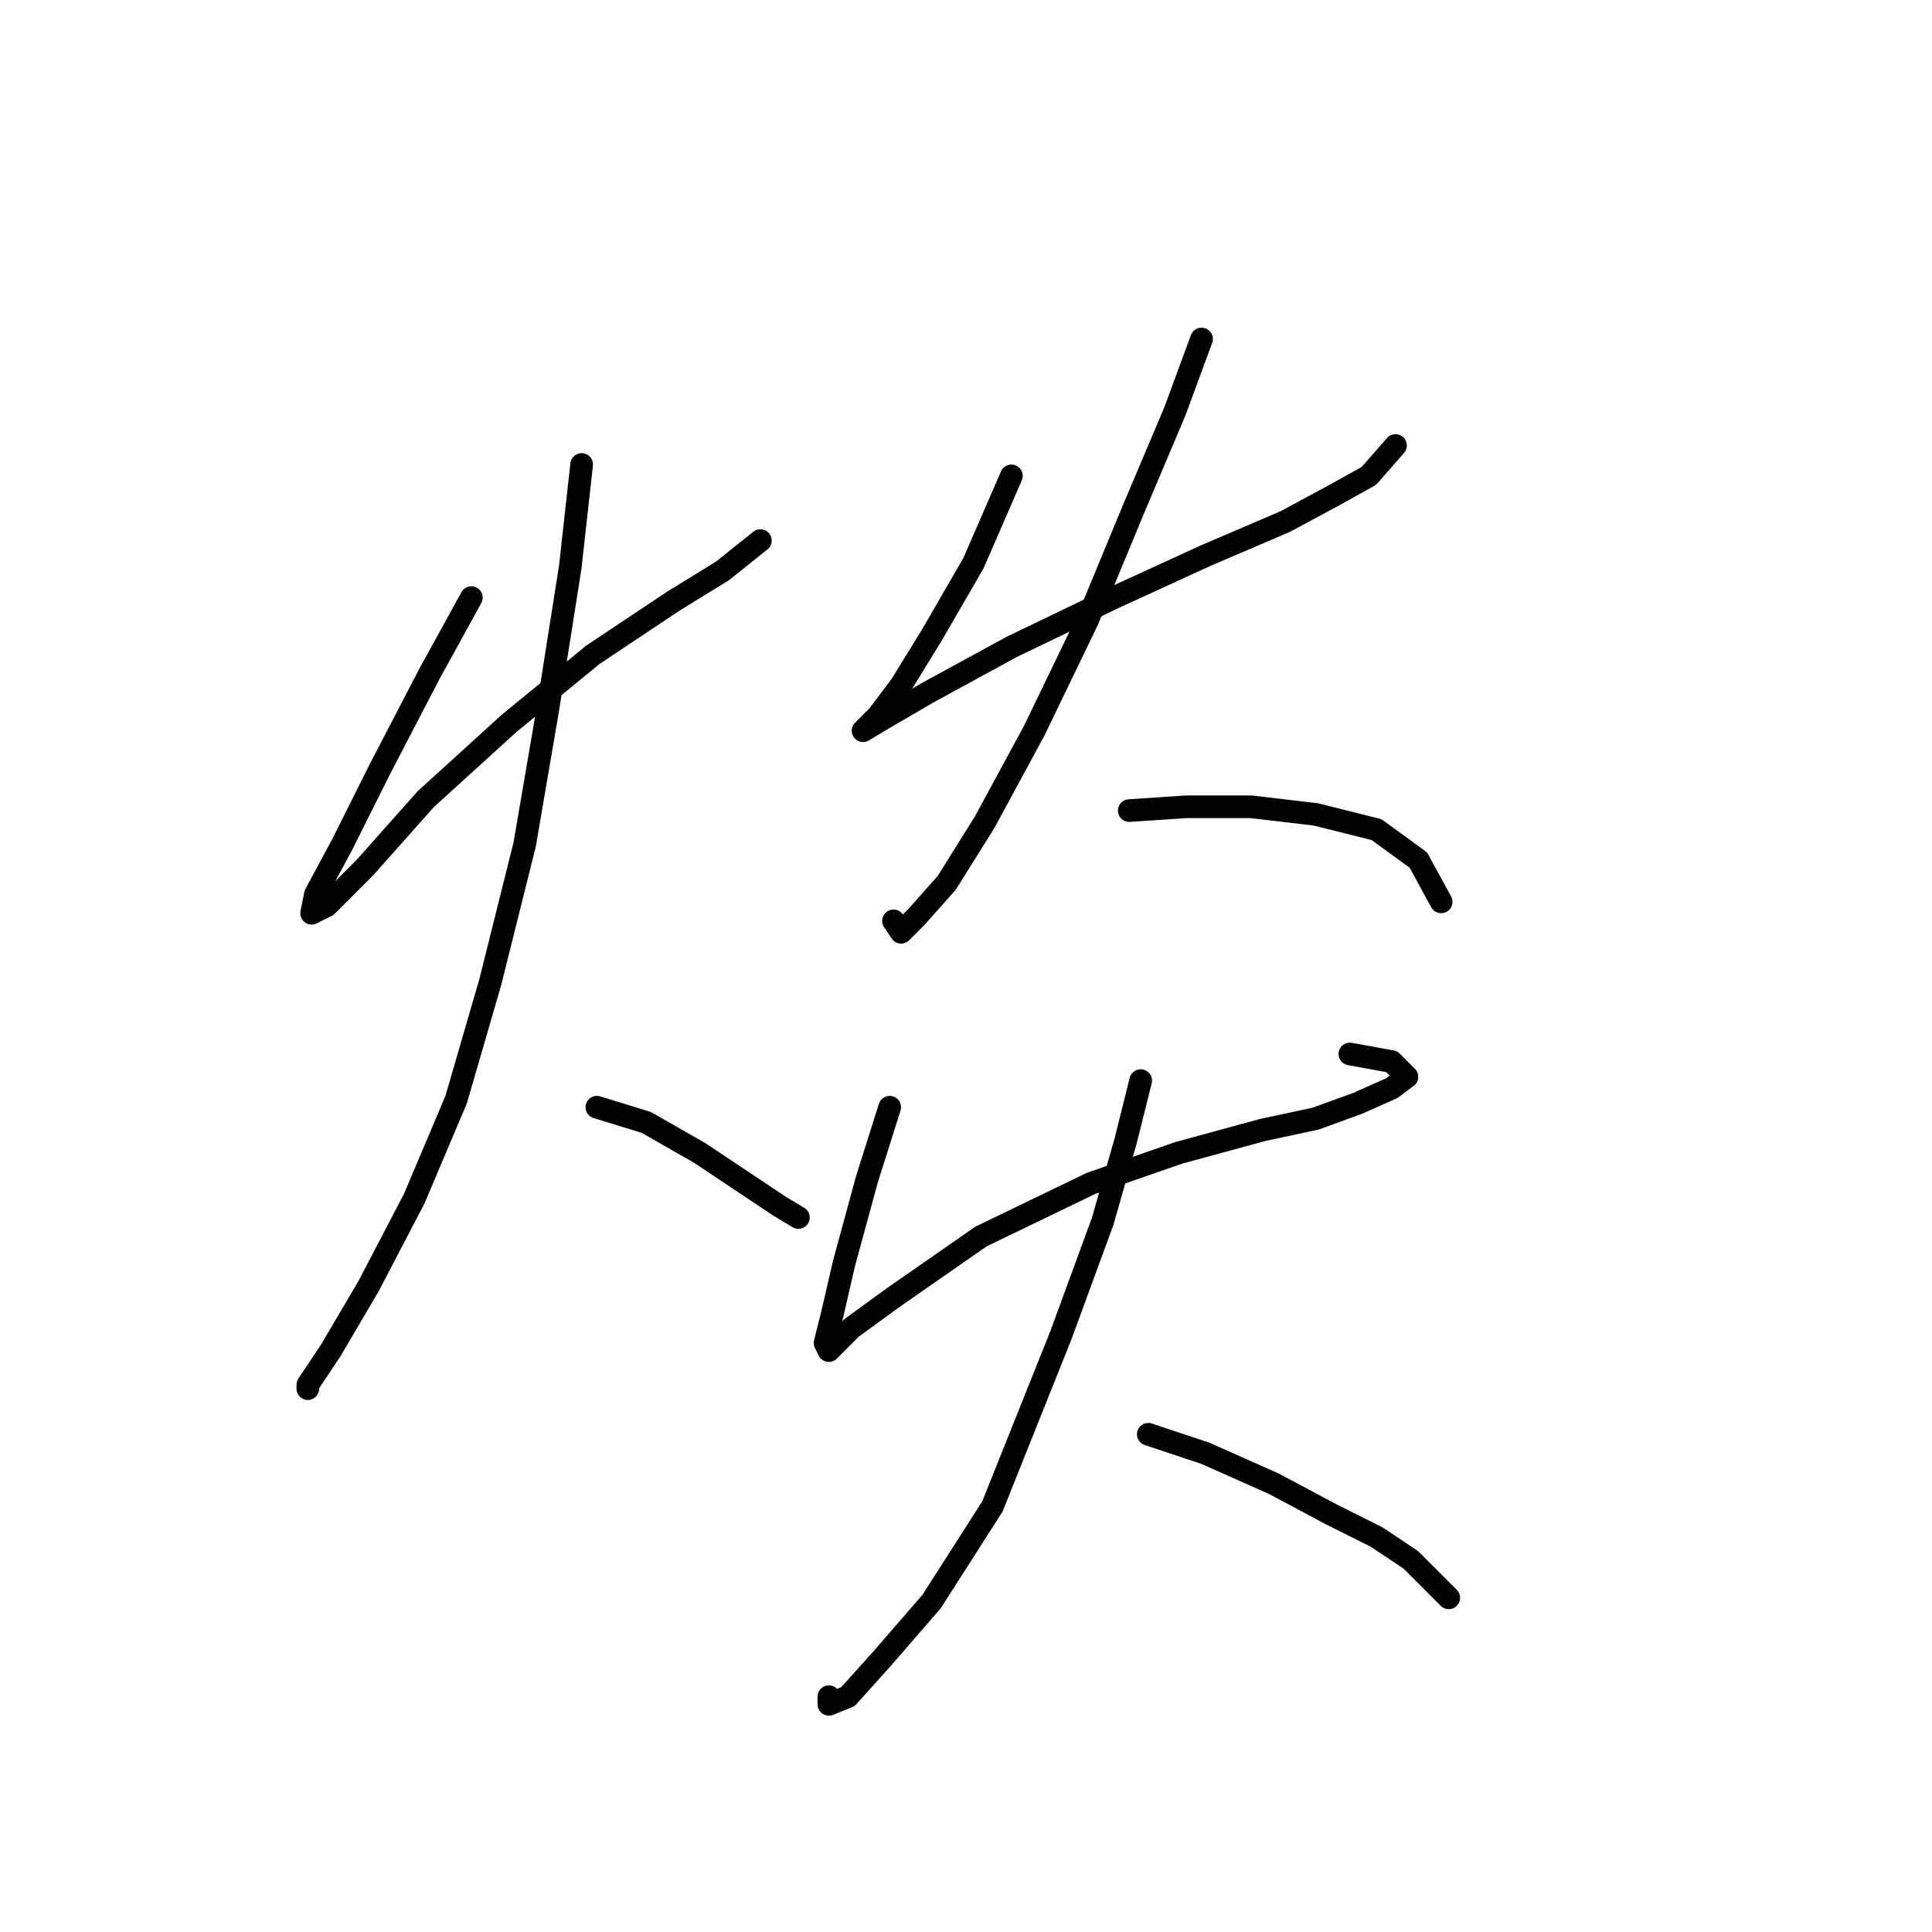 <?xml version="1.0" standalone="no"?>
    <svg width="256" height="256" xmlns="http://www.w3.org/2000/svg" version="1.1">
    <polyline stroke="black" stroke-width="3" stroke-linecap="round" fill="transparent" stroke-linejoin="round" points="62.458 79.186 56.915 89.264 50.364 101.862 45.324 111.941 41.797 118.492 41.293 121.012 43.309 120.004 48.348 114.964 56.411 105.894 67.497 95.815 78.584 86.745 89.166 79.69 95.717 75.658 100.756 71.627 100.756 71.627 " />
        <polyline stroke="black" stroke-width="3" stroke-linecap="round" fill="transparent" stroke-linejoin="round" points="77.072 61.548 75.56 75.154 72.536 94.303 69.513 111.941 64.978 130.082 60.442 145.704 54.899 158.806 48.852 170.396 43.813 178.963 40.789 183.498 40.789 184.002 40.789 184.002 " />
        <polyline stroke="black" stroke-width="3" stroke-linecap="round" fill="transparent" stroke-linejoin="round" points="79.088 146.712 85.639 148.727 92.694 152.759 98.741 156.79 103.276 159.814 105.796 161.326 105.796 161.326 " />
        <polyline stroke="black" stroke-width="3" stroke-linecap="round" fill="transparent" stroke-linejoin="round" points="134.015 63.06 128.976 74.65 123.433 84.225 119.402 90.776 116.378 94.807 114.362 96.823 114.362 96.823 116.882 95.311 122.929 91.784 134.015 85.737 147.621 79.186 159.716 73.642 170.298 69.107 176.849 65.58 181.385 63.06 184.912 59.029 184.912 59.029 " />
        <polyline stroke="black" stroke-width="3" stroke-linecap="round" fill="transparent" stroke-linejoin="round" points="159.212 44.919 155.684 54.493 150.141 67.595 144.094 82.209 137.039 96.823 130.488 108.917 125.449 116.98 121.417 121.515 119.402 123.531 118.394 122.019 118.394 122.019 " />
        <polyline stroke="black" stroke-width="3" stroke-linecap="round" fill="transparent" stroke-linejoin="round" points="149.637 107.406 157.196 106.902 165.763 106.902 174.33 107.909 182.392 109.925 187.936 113.957 190.959 119.5 190.959 119.5 " />
        <polyline stroke="black" stroke-width="3" stroke-linecap="round" fill="transparent" stroke-linejoin="round" points="117.89 146.712 114.866 156.286 111.843 167.373 110.331 173.924 109.323 177.955 109.827 178.963 112.851 175.939 118.394 171.908 129.984 163.845 144.598 156.79 156.188 152.759 167.275 149.735 174.33 148.224 179.873 146.208 184.408 144.192 186.424 142.68 184.408 140.665 178.865 139.657 178.865 139.657 " />
        <polyline stroke="black" stroke-width="3" stroke-linecap="round" fill="transparent" stroke-linejoin="round" points="151.149 143.184 149.133 151.247 146.11 161.83 140.566 176.947 131.496 199.624 123.433 212.222 116.882 219.781 112.347 224.82 109.827 225.828 109.827 224.82 109.827 224.82 " />
        <polyline stroke="black" stroke-width="3" stroke-linecap="round" fill="transparent" stroke-linejoin="round" points="152.157 190.049 159.716 192.569 168.786 196.6 176.345 200.632 182.392 203.655 186.928 206.679 191.967 211.718 191.967 211.718 " />
        </svg>